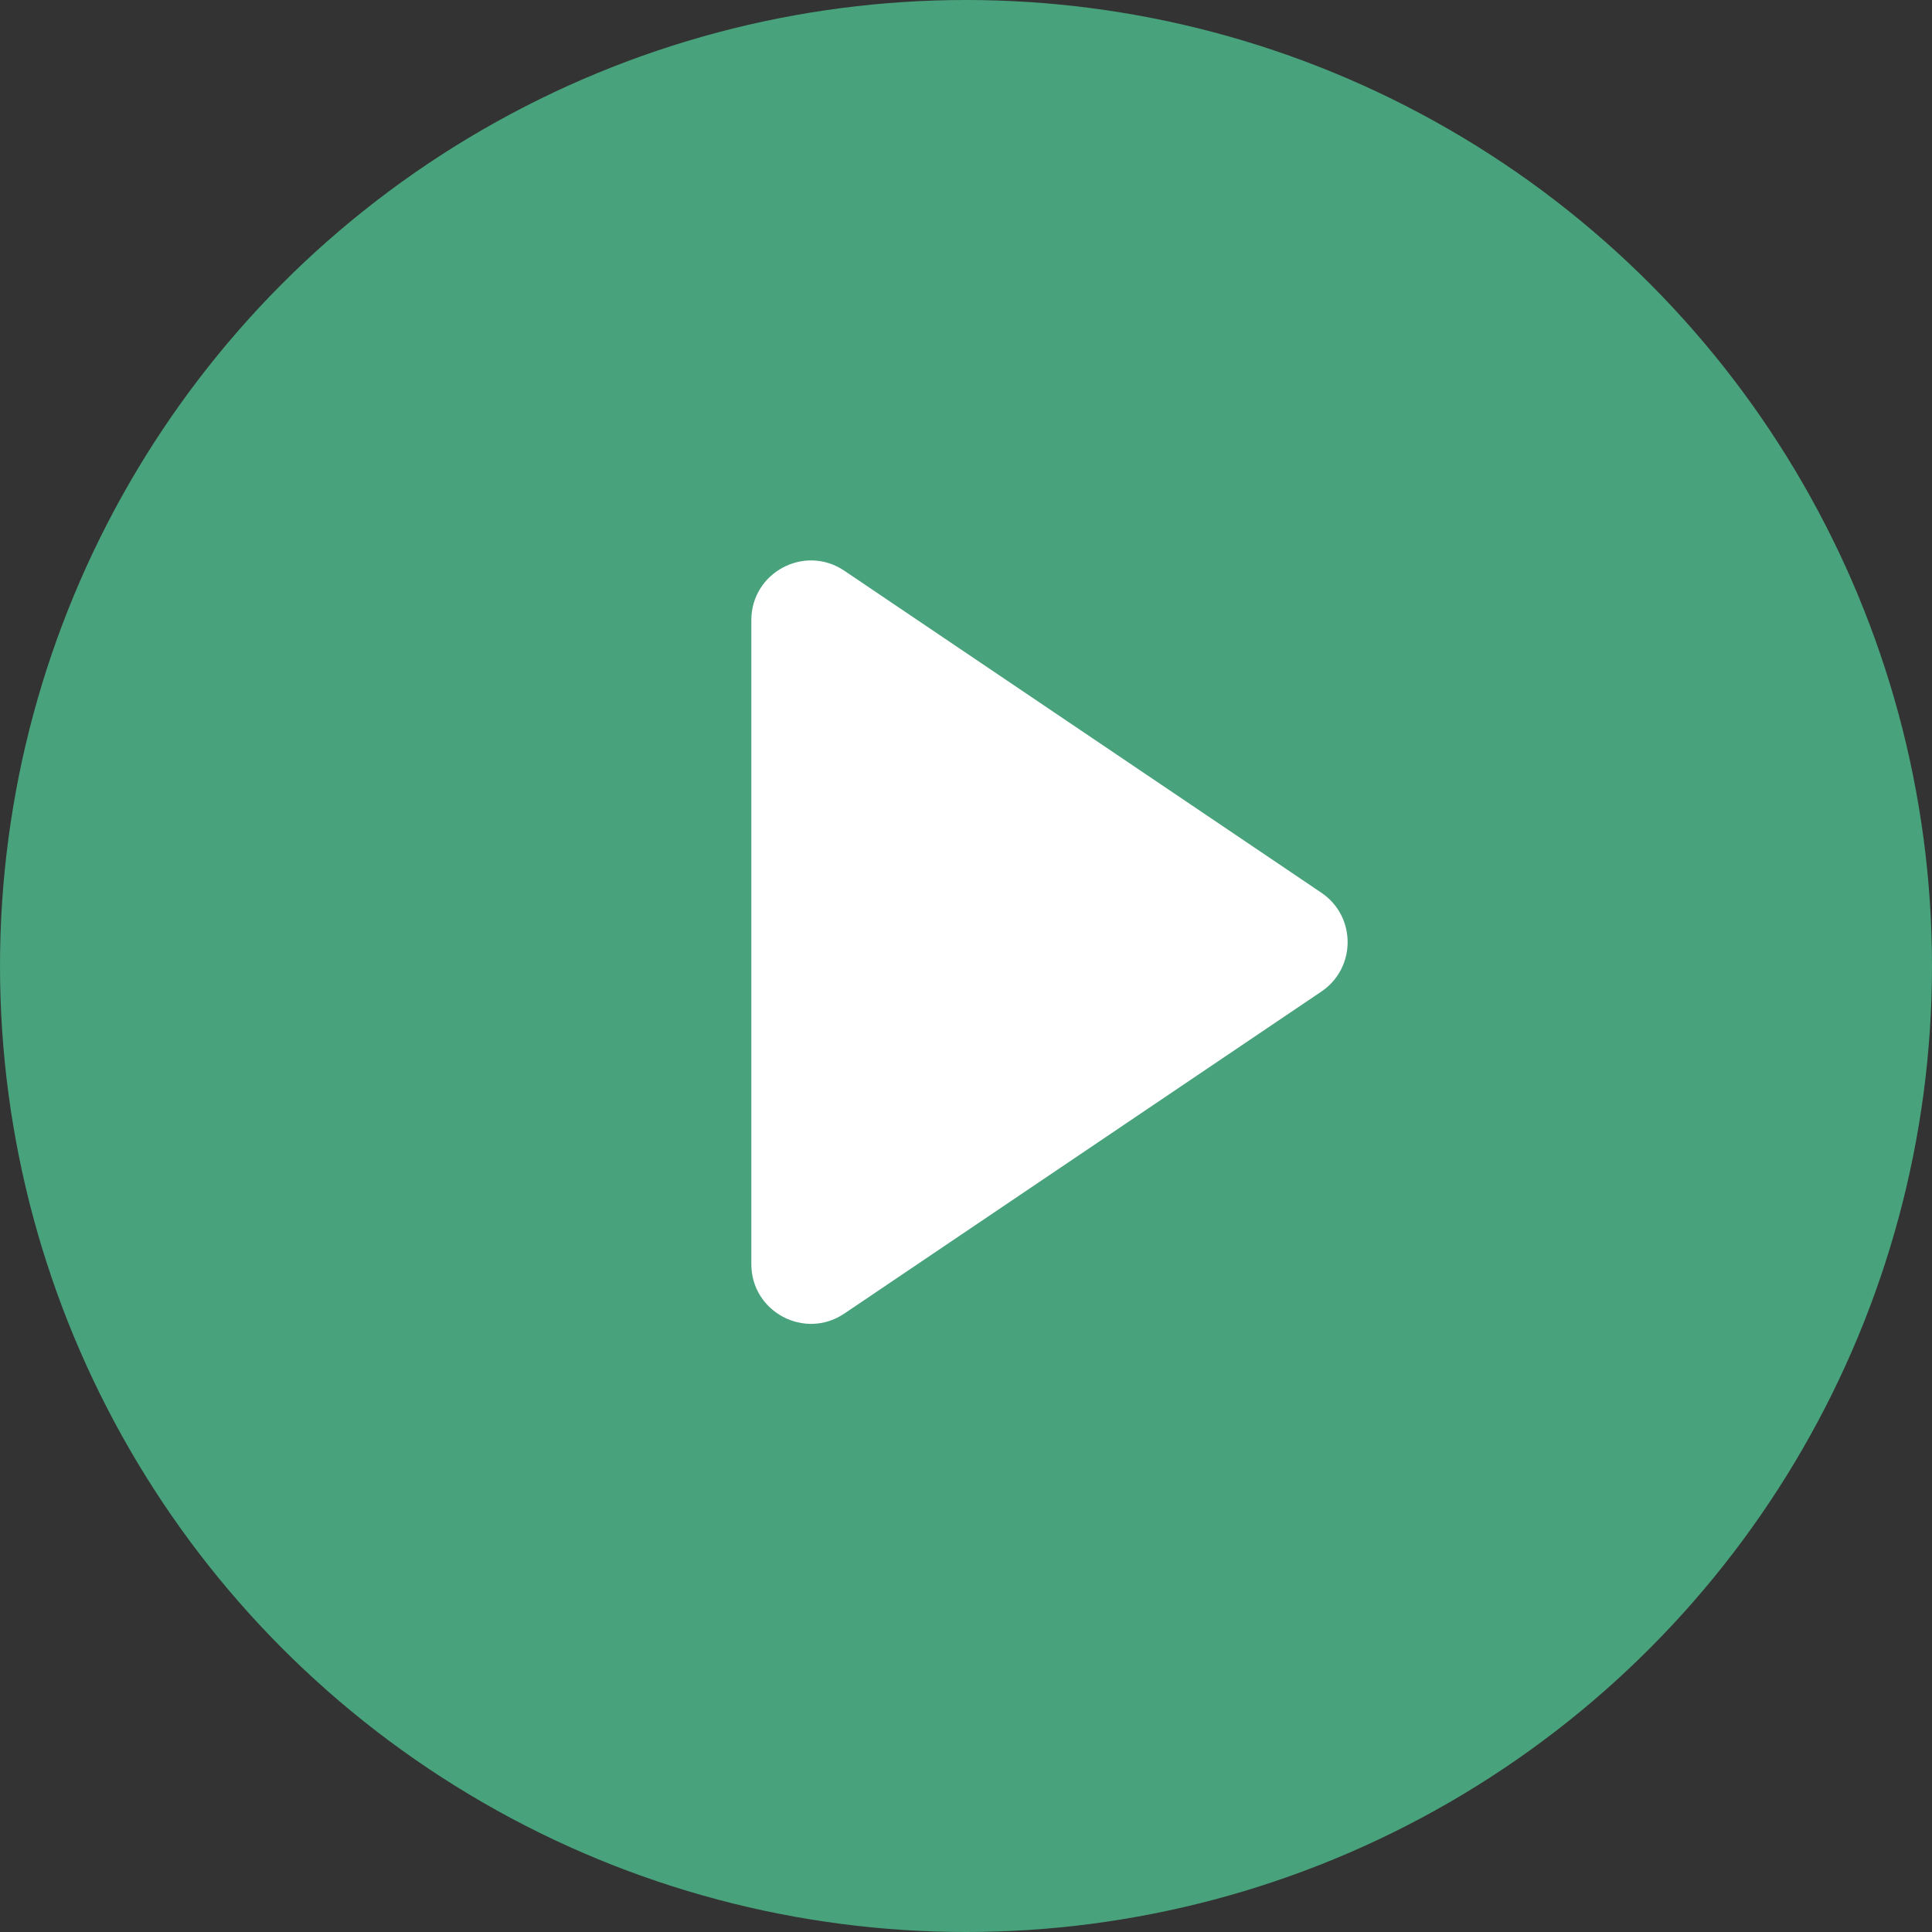 <?xml version="1.0" encoding="UTF-8"?>
<svg width="81px" height="81px" viewBox="0 0 81 81" version="1.1" xmlns="http://www.w3.org/2000/svg" xmlns:xlink="http://www.w3.org/1999/xlink">
    <rect x="0" y="0" width="81" height="81" fill="#333333" stroke="none"/>
    <!-- Generator: Sketch 63.1 (92452) - https://sketch.com -->
    <title>Play Button</title>
    <desc>Created with Sketch.</desc>
    <g id="Page-1" stroke="none" stroke-width="1" fill="none" fill-rule="evenodd">
        <g id="About-Us" transform="translate(-867, -1712)">
            <g id="Working-with-Us" transform="translate(151, 1505)">
                <g id="Play-Button" transform="translate(716, 207)">
                    <circle id="Oval" fill="#48A27B" cx="40.5" cy="40.5" r="40.5"></circle>
                    <path d="M31.5,26 L31.5,53 C31.5,55.003 33.738,56.193 35.399,55.072 L55.399,41.572 C56.867,40.581 56.867,38.419 55.399,37.428 L35.399,23.928 C33.738,22.807 31.5,23.997 31.5,26 Z" id="Path" fill="#FFFFFF" fill-rule="nonzero"></path>
                </g>
            </g>
        </g>
    </g>
</svg>